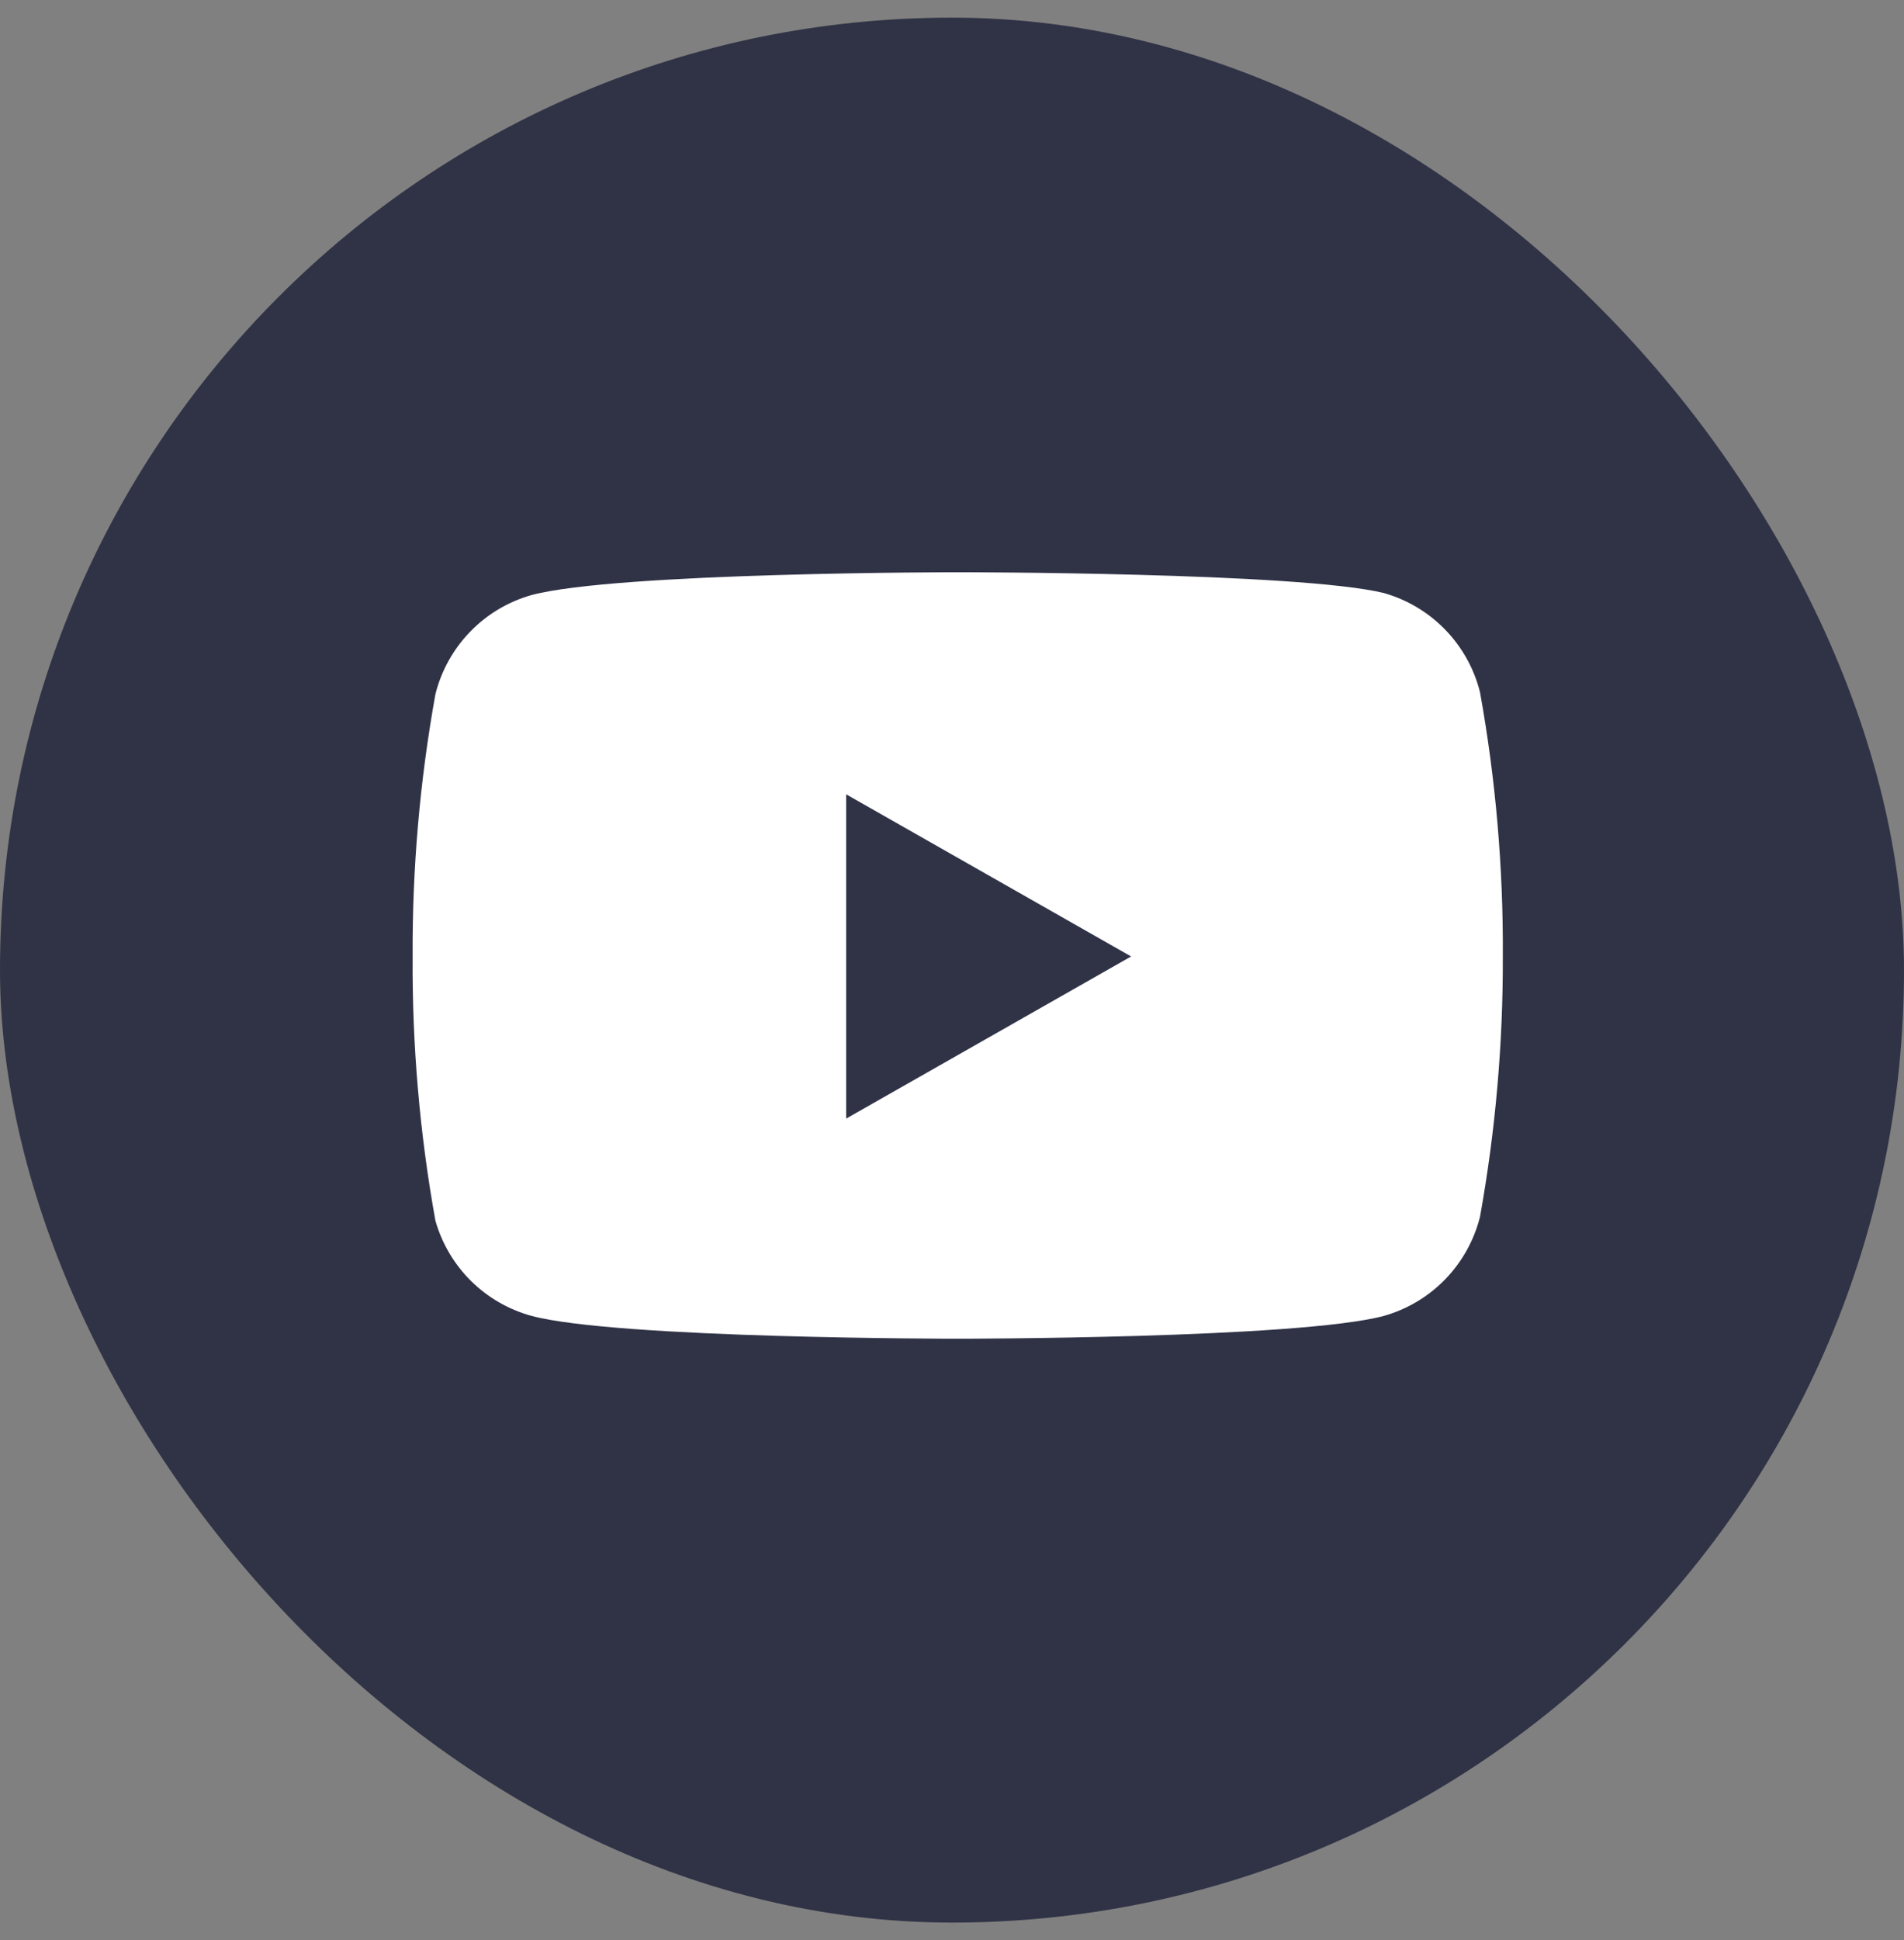 <svg xmlns="http://www.w3.org/2000/svg" width="54" height="55" fill="none" viewBox="0 0 54 55"><rect x="0" y="0" width="54" height="55" fill="#808080" stroke="none"/><rect width="54" height="54" y=".5" fill="#1C2038" fill-opacity=".8" rx="27"/><path fill="#fff" fill-rule="evenodd" d="M40.989 17.851C41.468 18.344 41.808 18.955 41.975 19.622C42.421 22.094 42.637 24.602 42.622 27.113C42.63 29.587 42.414 32.057 41.975 34.492C41.808 35.158 41.468 35.77 40.989 36.263C40.511 36.757 39.91 37.115 39.249 37.302C36.831 37.949 27.162 37.949 27.162 37.949C27.162 37.949 17.493 37.949 15.076 37.302C14.427 37.125 13.836 36.783 13.358 36.311C12.881 35.838 12.533 35.25 12.349 34.604C11.903 32.132 11.687 29.625 11.703 27.113C11.69 24.62 11.907 22.132 12.349 19.678C12.516 19.012 12.856 18.4 13.335 17.907C13.813 17.413 14.414 17.055 15.076 16.868C17.493 16.221 27.162 16.221 27.162 16.221C27.162 16.221 36.831 16.221 39.249 16.811C39.91 16.999 40.511 17.357 40.989 17.851ZM32.08 27.113L23.999 31.709V22.517L32.08 27.113Z" clip-rule="evenodd"/></svg>